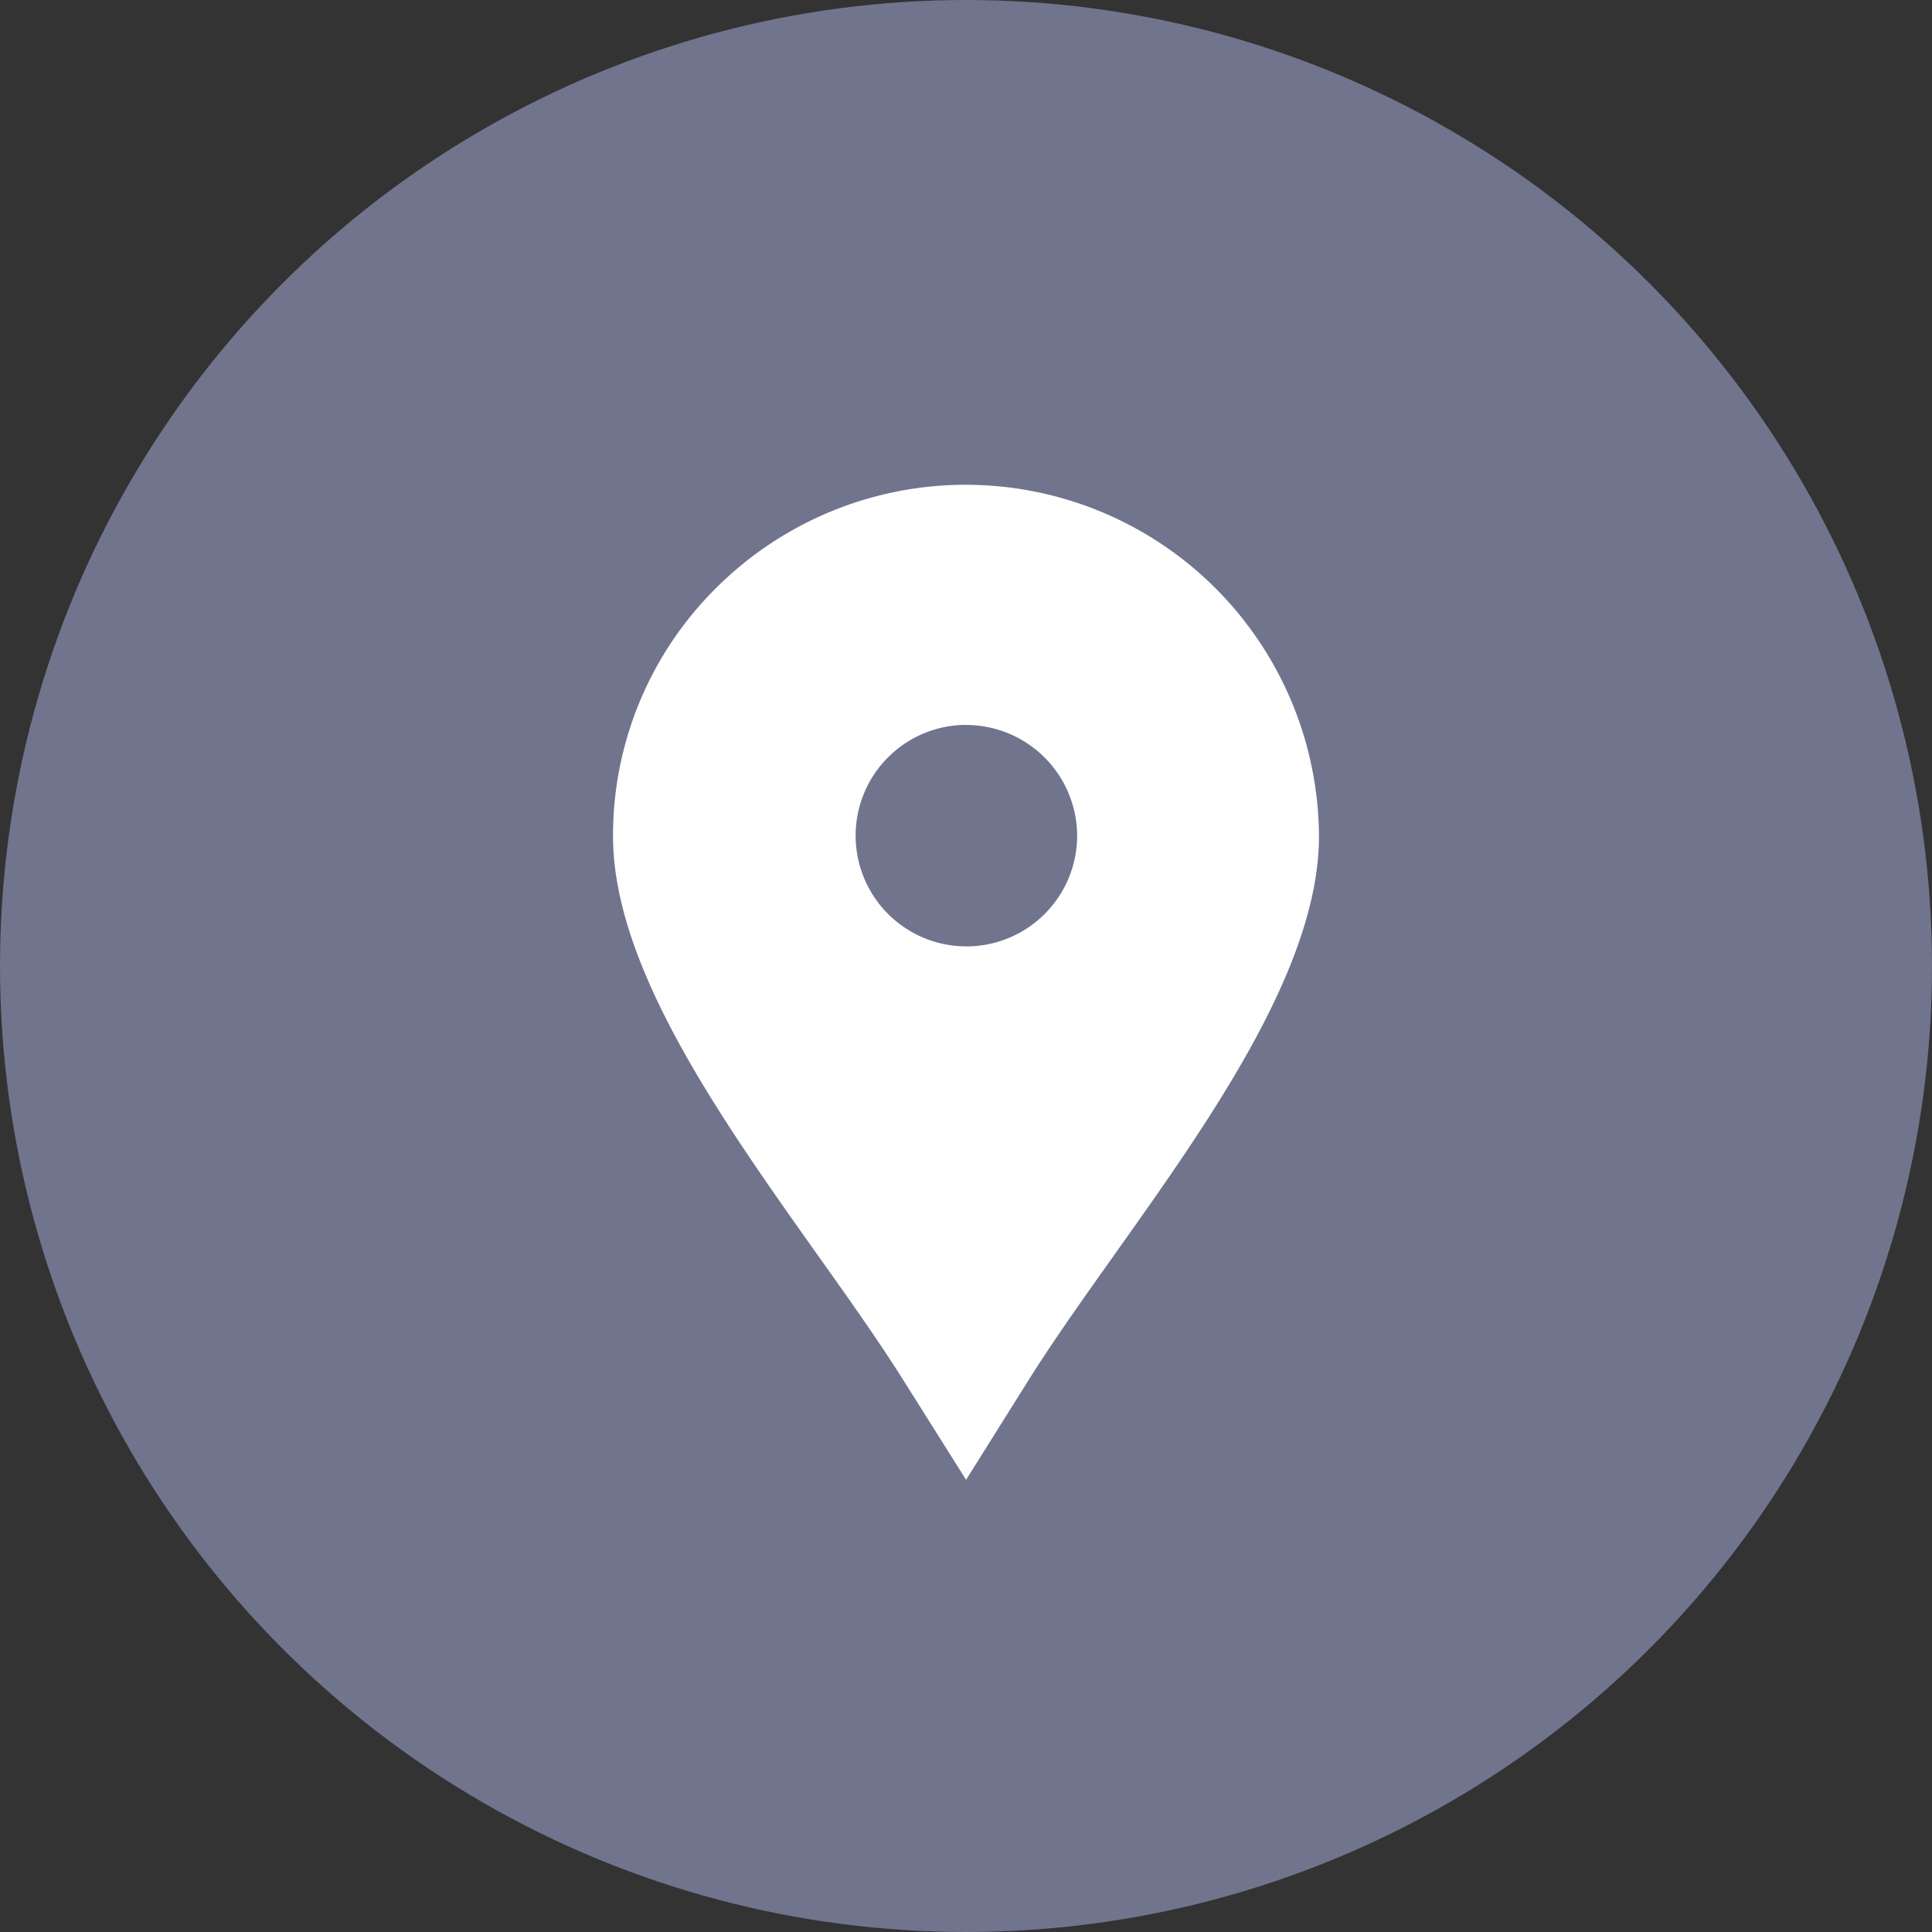 <svg xmlns="http://www.w3.org/2000/svg" width="40" height="40" viewBox="0 0 40 40">
  <rect x="0" y="0" width="40" height="40" fill="#333333" stroke="none"/>
  <g id="store_list_ico_location_o" transform="translate(-3.011 0.404)">
    <circle id="타원_103" data-name="타원 103" cx="20" cy="20" r="20" transform="translate(3.011 -0.404)" fill="#70748d"/>
    <g id="popup_ico_location" transform="translate(0.425 4.569)">
      <path id="빼기_6" data-name="빼기 6" d="M7.309,20.6h0l-1.3-2.065c-.511-.814-1.154-1.718-1.775-2.591C2.25,13.148,0,9.981,0,7.275A7.213,7.213,0,0,1,2.141,2.13,7.315,7.315,0,0,1,14.616,7.275c0,2.7-2.25,5.871-4.235,8.665l-.021.03c-.646.909-1.255,1.768-1.756,2.566L7.31,20.6Zm0-15.629a2.293,2.293,0,1,0,2.3,2.292A2.3,2.3,0,0,0,7.307,4.973Z" transform="translate(15.278 5.064)" fill="#fff"/>
    </g>
  </g>
</svg>
